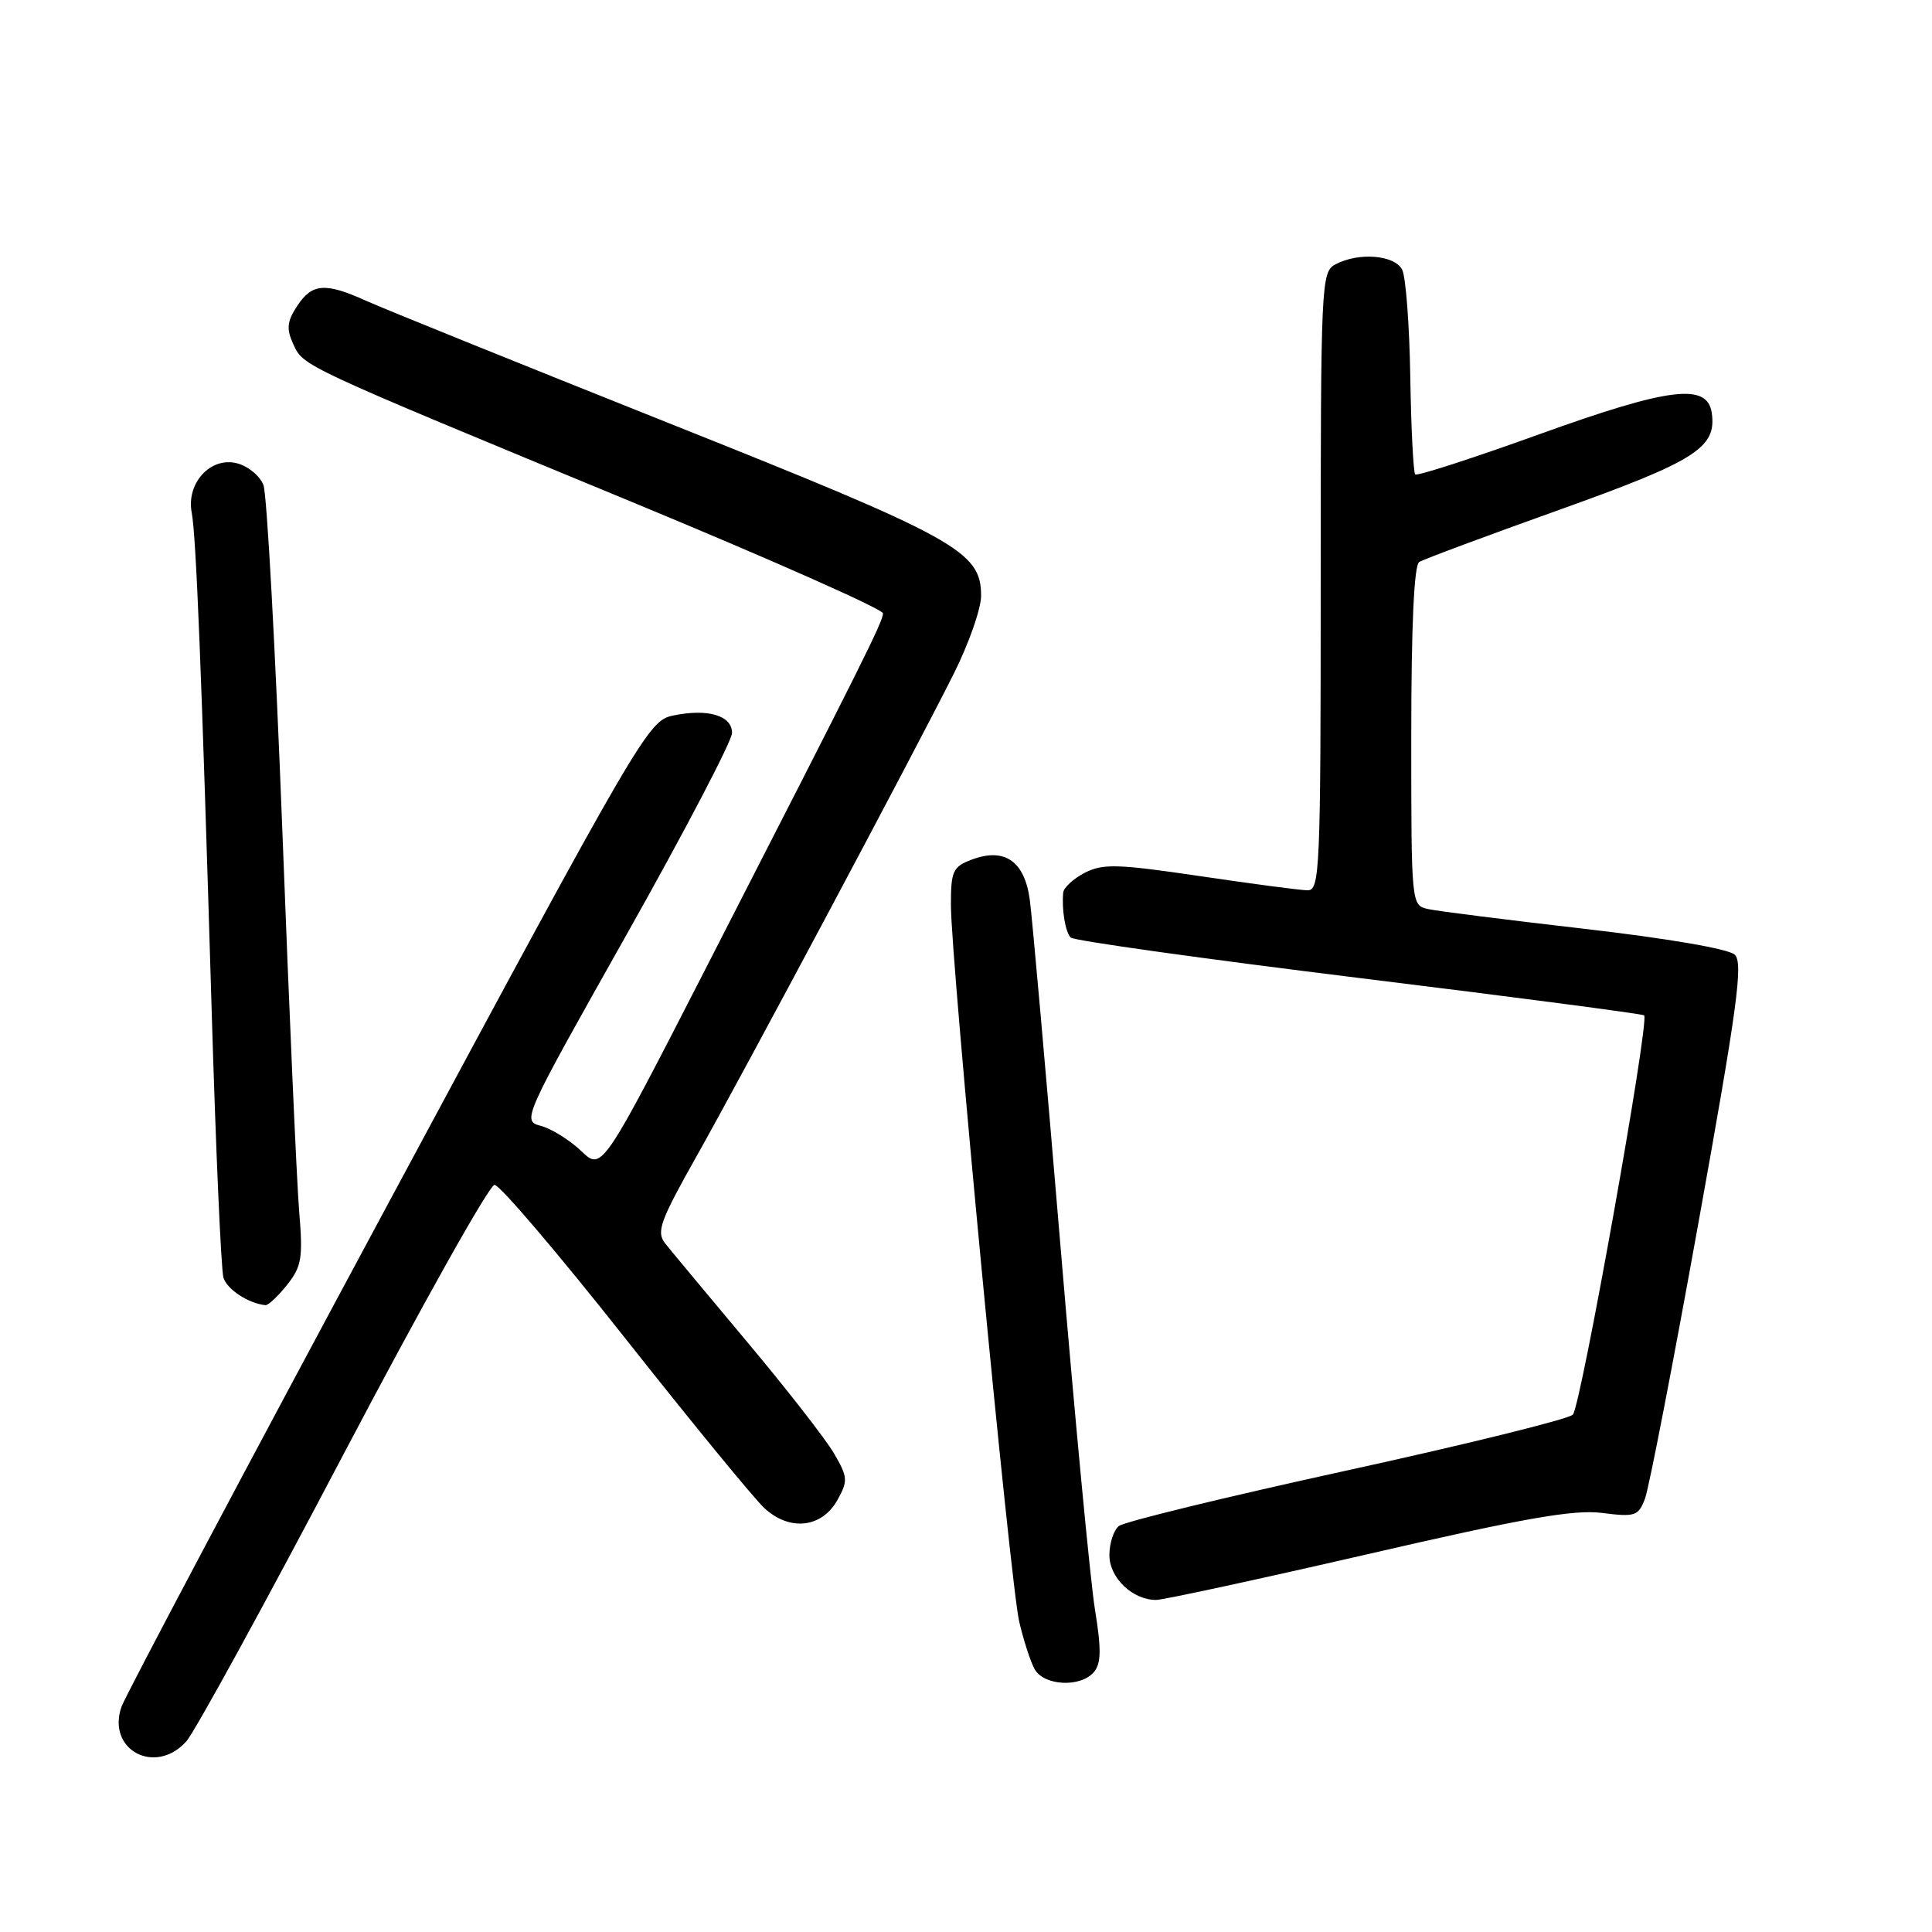 <?xml version="1.0" encoding="UTF-8" standalone="no"?>
<!DOCTYPE svg PUBLIC "-//W3C//DTD SVG 1.1//EN" "http://www.w3.org/Graphics/SVG/1.1/DTD/svg11.dtd" >
<svg xmlns="http://www.w3.org/2000/svg" xmlns:xlink="http://www.w3.org/1999/xlink" version="1.1" viewBox="0 0 256 256">
 <g >
 <path fill="currentColor"
d=" M 24.68 230.75 C 25.79 229.51 35.16 212.41 45.49 192.75 C 55.83 173.09 64.84 157.00 65.53 157.00 C 66.22 157.00 73.98 166.11 82.78 177.25 C 91.58 188.39 99.90 198.55 101.28 199.83 C 104.64 202.94 108.90 202.46 110.97 198.75 C 112.38 196.21 112.34 195.73 110.50 192.57 C 109.40 190.68 104.22 184.04 99.00 177.81 C 93.78 171.58 88.89 165.71 88.14 164.76 C 86.94 163.24 87.45 161.82 92.27 153.26 C 98.57 142.07 120.98 100.04 126.38 89.27 C 128.37 85.30 130.00 80.65 130.00 78.95 C 130.00 73.04 126.88 71.32 88.50 56.02 C 68.70 48.12 50.70 40.85 48.50 39.85 C 43.10 37.41 41.35 37.54 39.38 40.54 C 38.03 42.60 37.93 43.56 38.86 45.60 C 40.21 48.55 39.65 48.29 83.75 66.52 C 102.04 74.09 117.00 80.72 117.00 81.27 C 117.00 82.36 114.44 87.49 93.77 127.83 C 79.77 155.15 79.77 155.15 77.03 152.53 C 75.52 151.09 73.13 149.59 71.72 149.20 C 69.14 148.50 69.15 148.49 83.07 123.76 C 90.73 110.15 97.00 98.16 97.00 97.12 C 97.00 94.80 93.77 93.85 89.16 94.82 C 85.90 95.50 84.91 97.20 51.42 159.51 C 32.50 194.70 16.61 224.69 16.10 226.15 C 14.10 231.86 20.56 235.32 24.68 230.75 Z  M 144.97 221.53 C 145.91 220.40 145.94 218.50 145.09 213.28 C 144.48 209.55 142.42 187.82 140.51 165.00 C 138.60 142.18 136.77 121.56 136.45 119.20 C 135.75 114.07 133.09 112.26 128.72 113.92 C 126.26 114.85 126.00 115.43 126.00 119.92 C 126.00 127.27 133.86 209.77 135.05 214.88 C 135.61 217.29 136.52 220.10 137.07 221.13 C 138.28 223.40 143.22 223.65 144.97 221.53 Z  M 181.21 205.94 C 201.91 201.16 208.51 200.00 212.26 200.47 C 216.67 201.03 217.09 200.89 217.97 198.58 C 218.49 197.20 221.69 180.71 225.07 161.93 C 230.24 133.25 231.00 127.58 229.86 126.50 C 229.05 125.73 220.99 124.35 210.00 123.08 C 199.82 121.91 190.49 120.73 189.25 120.46 C 187.00 119.96 187.00 119.96 187.00 97.54 C 187.00 82.97 187.37 74.89 188.05 74.47 C 188.63 74.11 196.97 71.00 206.60 67.56 C 224.71 61.08 227.47 59.33 226.82 54.73 C 226.24 50.70 221.22 51.32 203.86 57.58 C 195.12 60.73 187.77 63.11 187.52 62.86 C 187.28 62.61 186.98 56.80 186.87 49.95 C 186.76 43.10 186.28 36.71 185.80 35.75 C 184.82 33.78 180.01 33.39 176.93 35.04 C 175.07 36.03 175.00 37.56 175.00 77.04 C 175.00 115.39 174.89 118.00 173.25 117.97 C 172.29 117.96 165.88 117.11 159.00 116.09 C 148.10 114.48 146.15 114.42 143.75 115.64 C 142.24 116.42 140.95 117.60 140.88 118.28 C 140.67 120.52 141.16 123.49 141.87 124.23 C 142.25 124.64 159.43 127.04 180.03 129.58 C 200.64 132.11 217.66 134.35 217.86 134.54 C 218.60 135.25 209.46 186.39 208.41 187.45 C 207.81 188.05 194.31 191.38 178.41 194.86 C 162.51 198.34 148.94 201.64 148.25 202.21 C 147.56 202.78 147.00 204.51 147.00 206.07 C 147.00 209.06 150.06 212.00 153.18 212.00 C 154.13 212.00 166.74 209.27 181.21 205.94 Z  M 38.04 170.25 C 39.97 167.82 40.16 166.69 39.64 160.50 C 39.32 156.65 38.32 133.93 37.41 110.00 C 36.49 86.08 35.37 65.50 34.91 64.28 C 34.45 63.06 32.85 61.75 31.37 61.38 C 27.89 60.50 24.67 64.03 25.40 67.91 C 25.99 70.99 26.70 88.67 28.05 134.00 C 28.60 152.43 29.30 168.32 29.61 169.31 C 30.10 170.87 32.95 172.73 35.18 172.94 C 35.55 172.97 36.84 171.76 38.04 170.25 Z "/>
</g>
</svg>